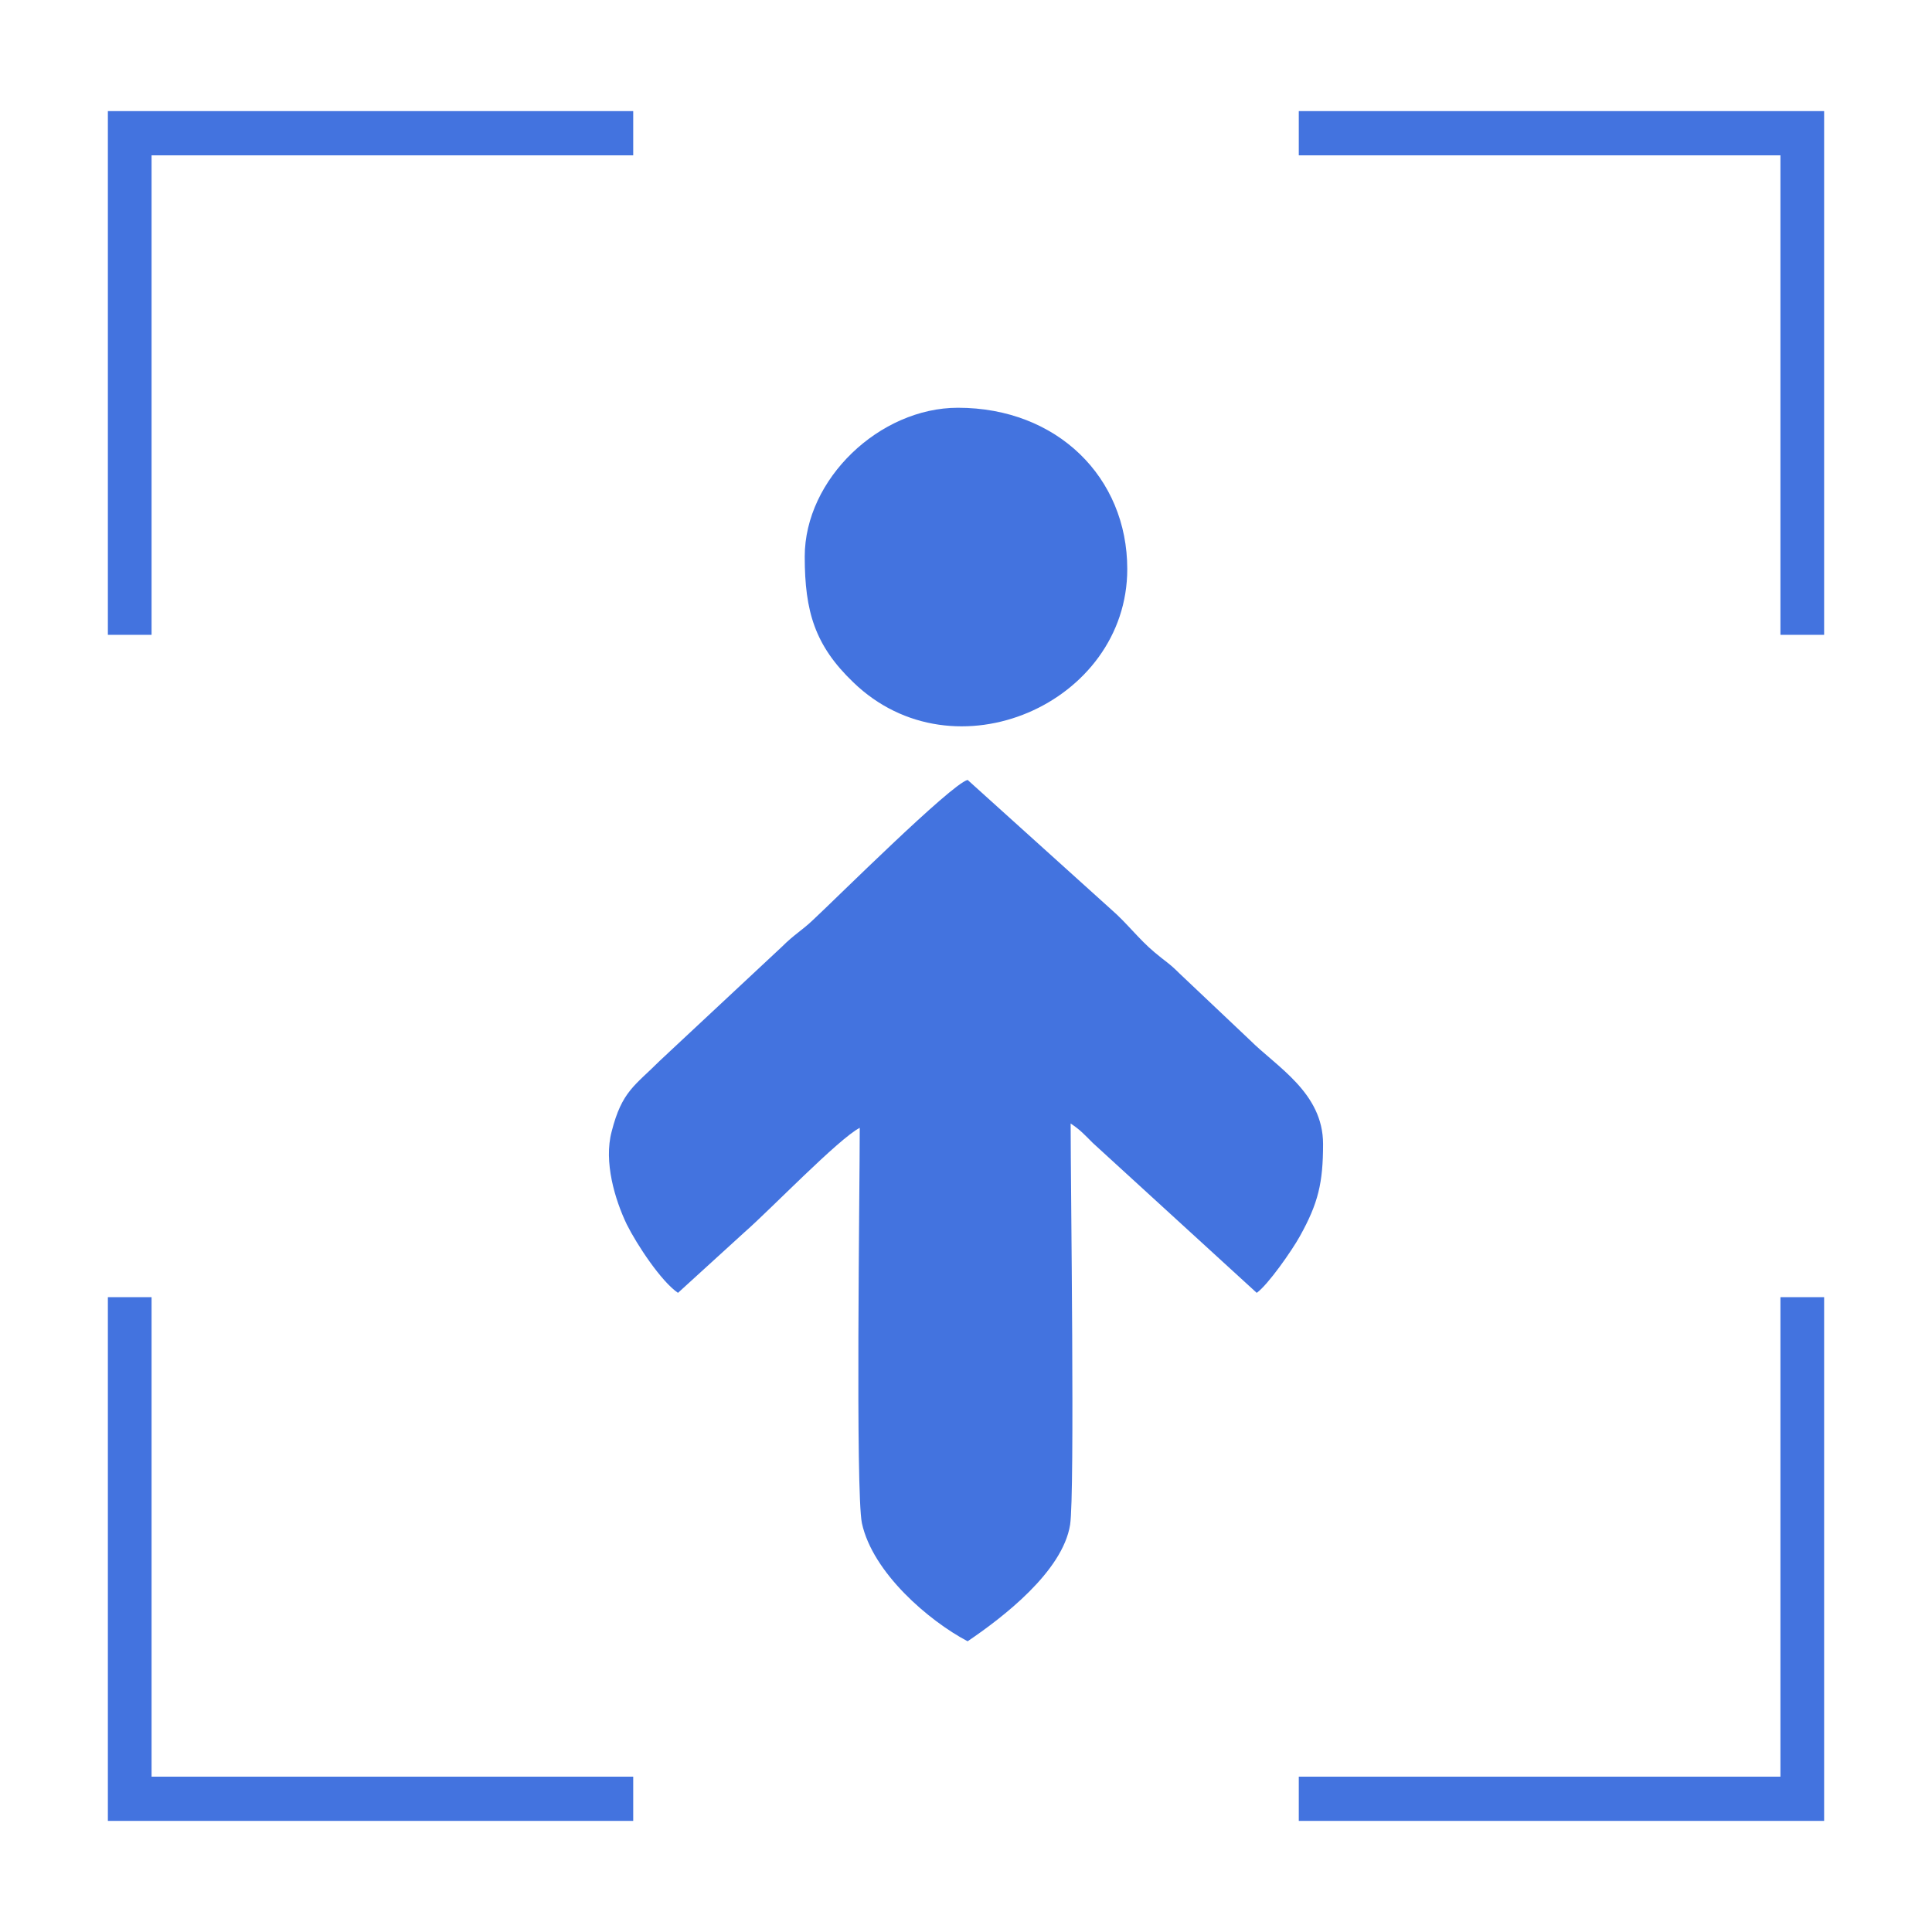<?xml version="1.0" encoding="UTF-8"?>
<!DOCTYPE svg PUBLIC "-//W3C//DTD SVG 1.1//EN" "http://www.w3.org/Graphics/SVG/1.1/DTD/svg11.dtd">
<!-- Creator: CorelDRAW X7 -->
<svg xmlns="http://www.w3.org/2000/svg" xml:space="preserve" width="3.582in" height="3.582in" version="1.1" style="shape-rendering:geometricPrecision; text-rendering:geometricPrecision; image-rendering:optimizeQuality; fill-rule:evenodd; clip-rule:evenodd"
viewBox="0 0 3582 3582"
 xmlns:xlink="http://www.w3.org/1999/xlink">
 <defs>
  <style type="text/css">
   <![CDATA[
    .fil0 {fill:none}
    .fil1 {fill:#4373DF}
   ]]>
  </style>
 </defs>
 <g id="Layer_x0020_1">
  <g id="_2730219042496">
   <rect class="fil0" width="3582" height="3582"/>
   <g>
    <g>
     <path class="fil1" d="M1257 2397l124 -113c48,-42 173,-172 213,-193 0,113 -8,674 4,733 20,92 124,181 196,219 65,-44 176,-129 190,-216 9,-58 1,-630 1,-744 18,12 25,20 41,36l304 278c21,-15 65,-78 80,-105 34,-61 43,-99 43,-171 0,-95 -86,-143 -136,-193l-130 -123c-20,-20 -26,-22 -46,-39 -30,-25 -51,-54 -81,-80l-266 -240c-31,8 -246,222 -286,259 -22,21 -35,27 -58,50l-226 211c-47,47 -71,57 -90,132 -15,56 6,126 28,172 19,38 64,106 95,127z"/>
     <path class="fil1" d="M1492 1032c0,102 19,165 90,233 187,181 508,39 508,-210 0,-170 -130,-299 -314,-299 -145,0 -284,132 -284,276z"/>
    </g>
    <g>
     <polygon class="fil1" points="3301,2405 3382,2405 3382,3376 2408,3376 2408,3294 3301,3294 "/>
     <polygon class="fil1" points="3301,1177 3382,1177 3382,206 2408,206 2408,288 3301,288 "/>
    </g>
    <g>
     <polygon class="fil1" points="281,2405 200,2405 200,3376 1174,3376 1174,3294 281,3294 "/>
     <polygon class="fil1" points="281,1177 200,1177 200,206 1174,206 1174,288 281,288 "/>
    </g>
   </g>
  </g>
 </g>
</svg>
